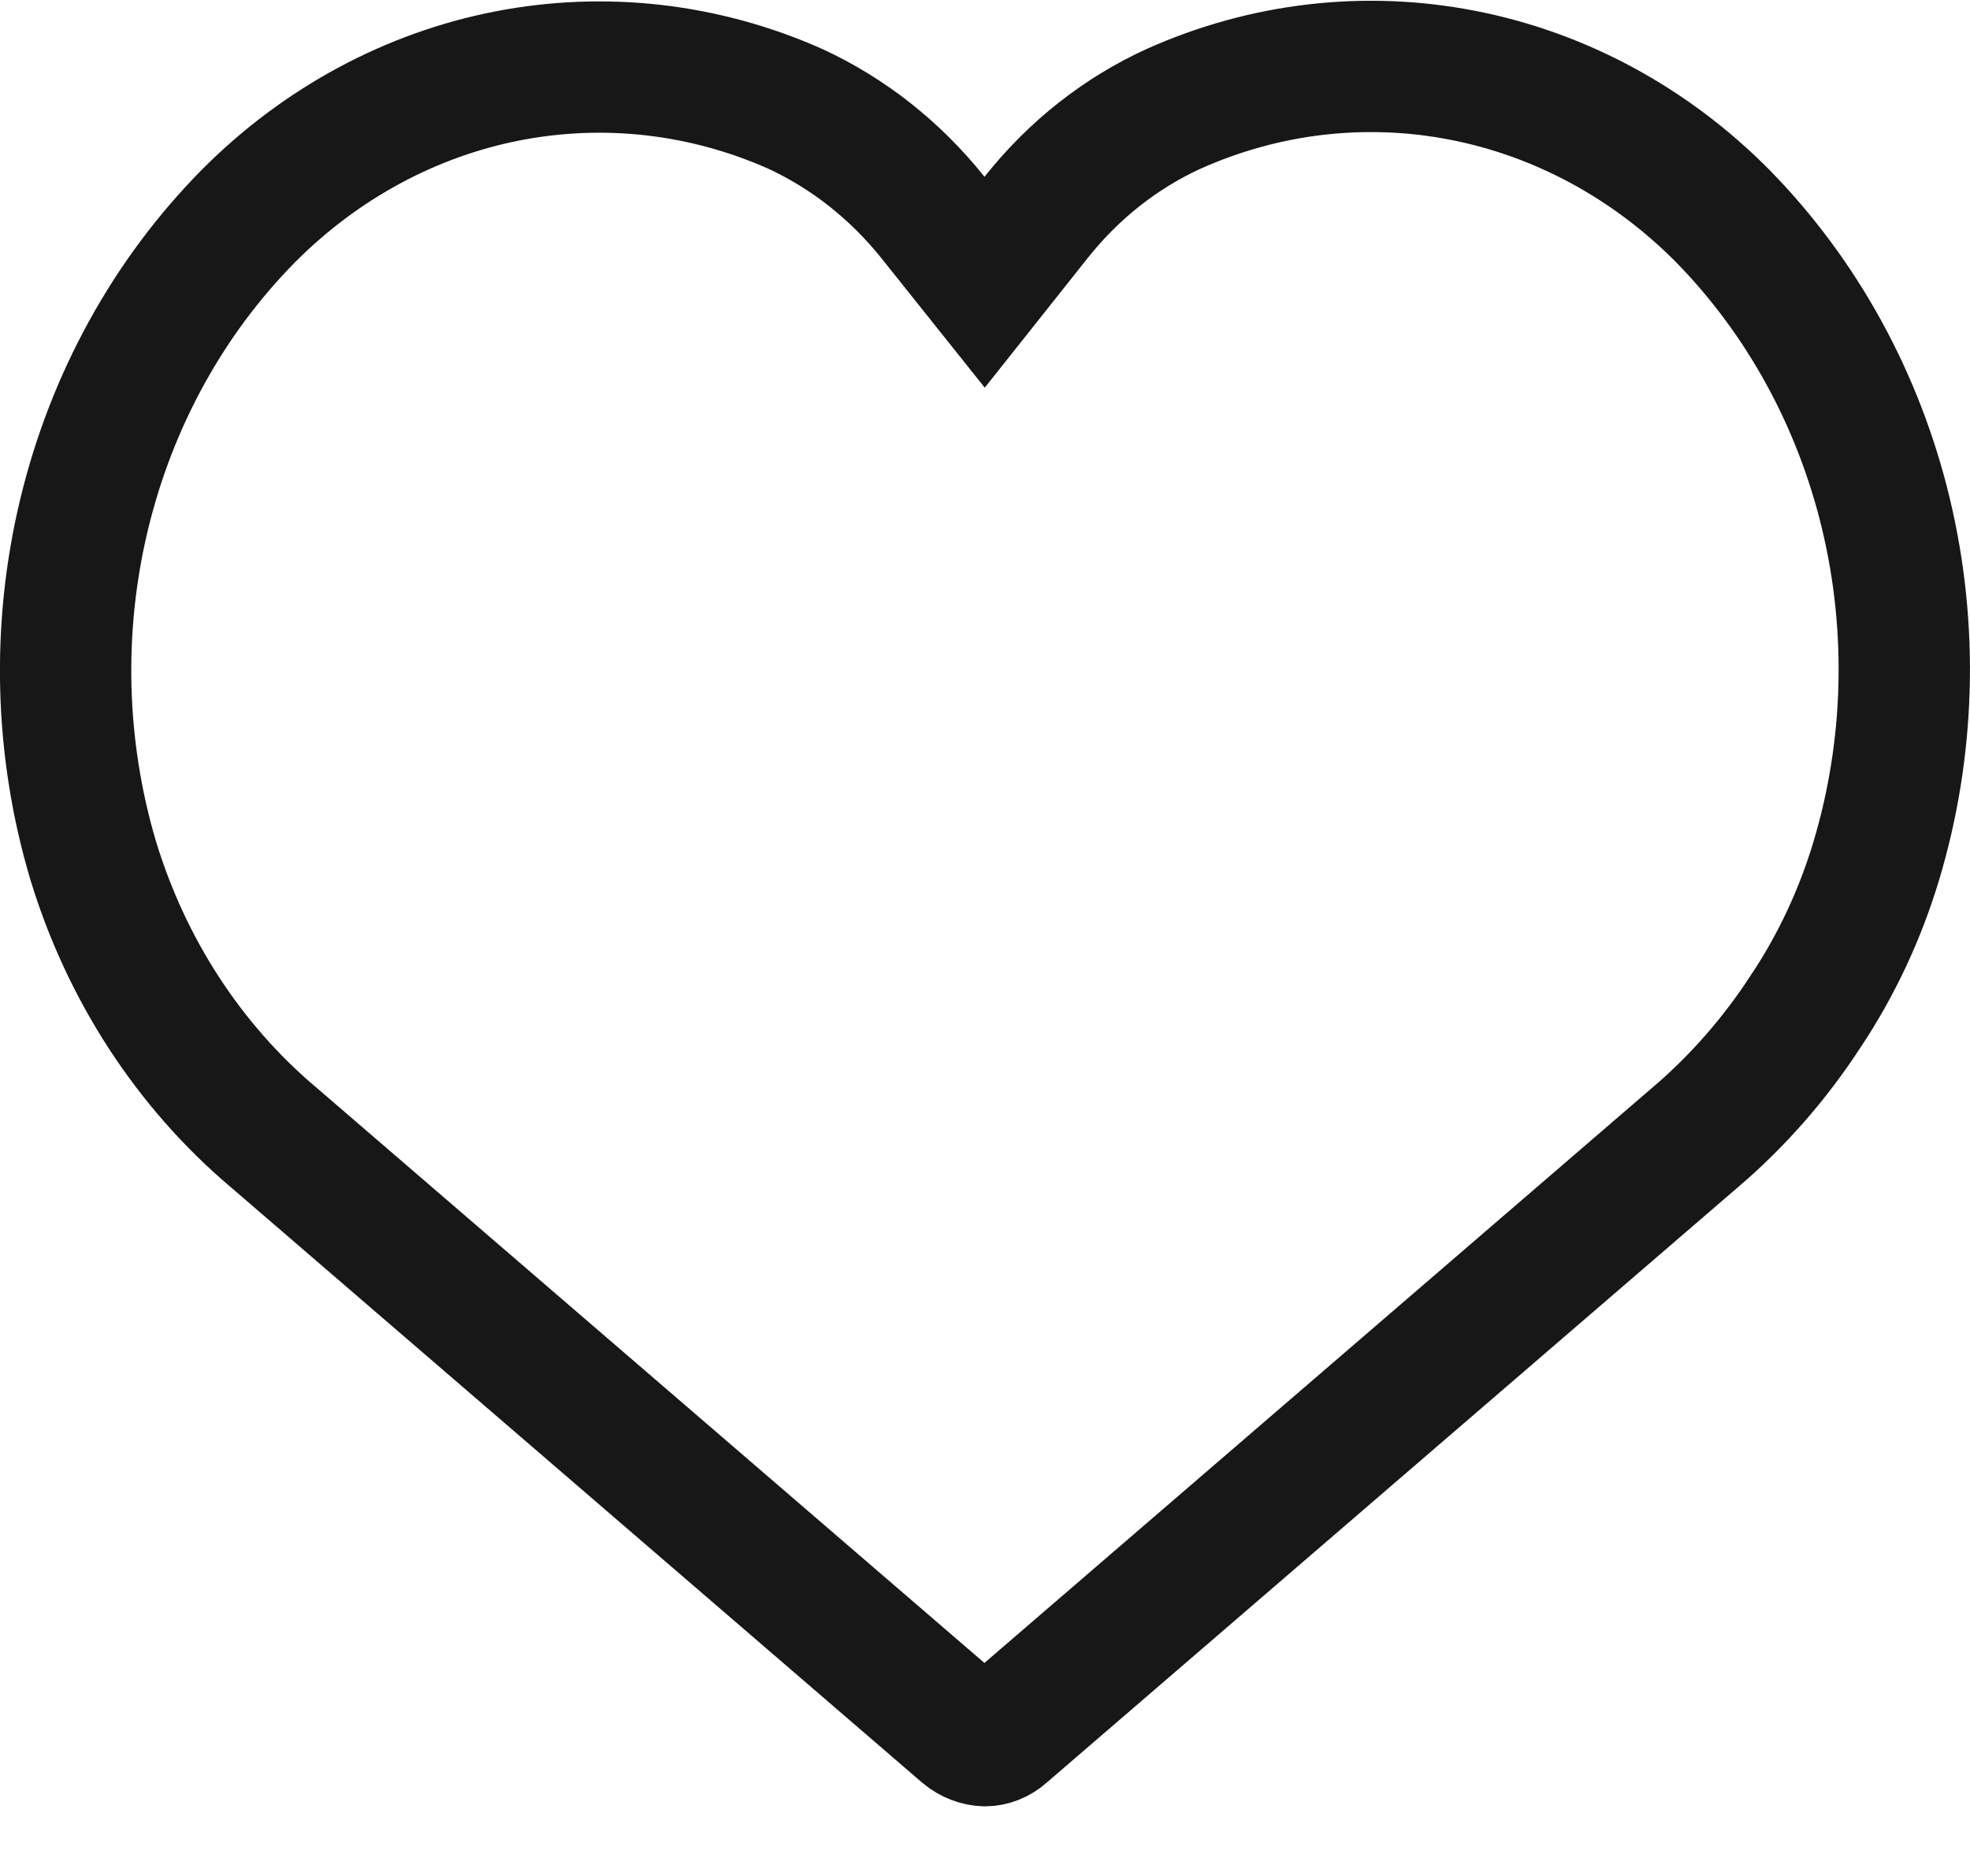 <svg width="21" height="20" viewBox="0 0 21 20" fill="none" xmlns="http://www.w3.org/2000/svg">
<path d="M11.043 2.32C11.444 1.813 11.948 1.417 12.511 1.16C13.485 0.724 14.554 0.601 15.589 0.802C16.625 1.003 17.59 1.522 18.363 2.302C19.208 3.163 19.814 4.264 20.105 5.482C20.396 6.7 20.36 7.981 20.001 9.178C19.83 9.747 19.579 10.283 19.258 10.768L19.258 10.768L19.254 10.773C18.926 11.28 18.531 11.731 18.084 12.115L18.082 12.116L10.706 18.47L10.706 18.47L10.697 18.478C10.636 18.532 10.566 18.557 10.501 18.558C10.428 18.555 10.352 18.529 10.285 18.473L2.912 12.122L2.912 12.122L2.907 12.118C2.016 11.363 1.348 10.34 0.993 9.173C0.637 7.976 0.604 6.695 0.898 5.478C1.192 4.261 1.8 3.162 2.647 2.304C3.419 1.527 4.38 1.01 5.412 0.809C6.443 0.609 7.506 0.729 8.477 1.16C9.04 1.42 9.544 1.816 9.947 2.321L10.496 3.009L11.043 2.32Z" stroke="#171717" stroke-width="1.4"/>
</svg>
